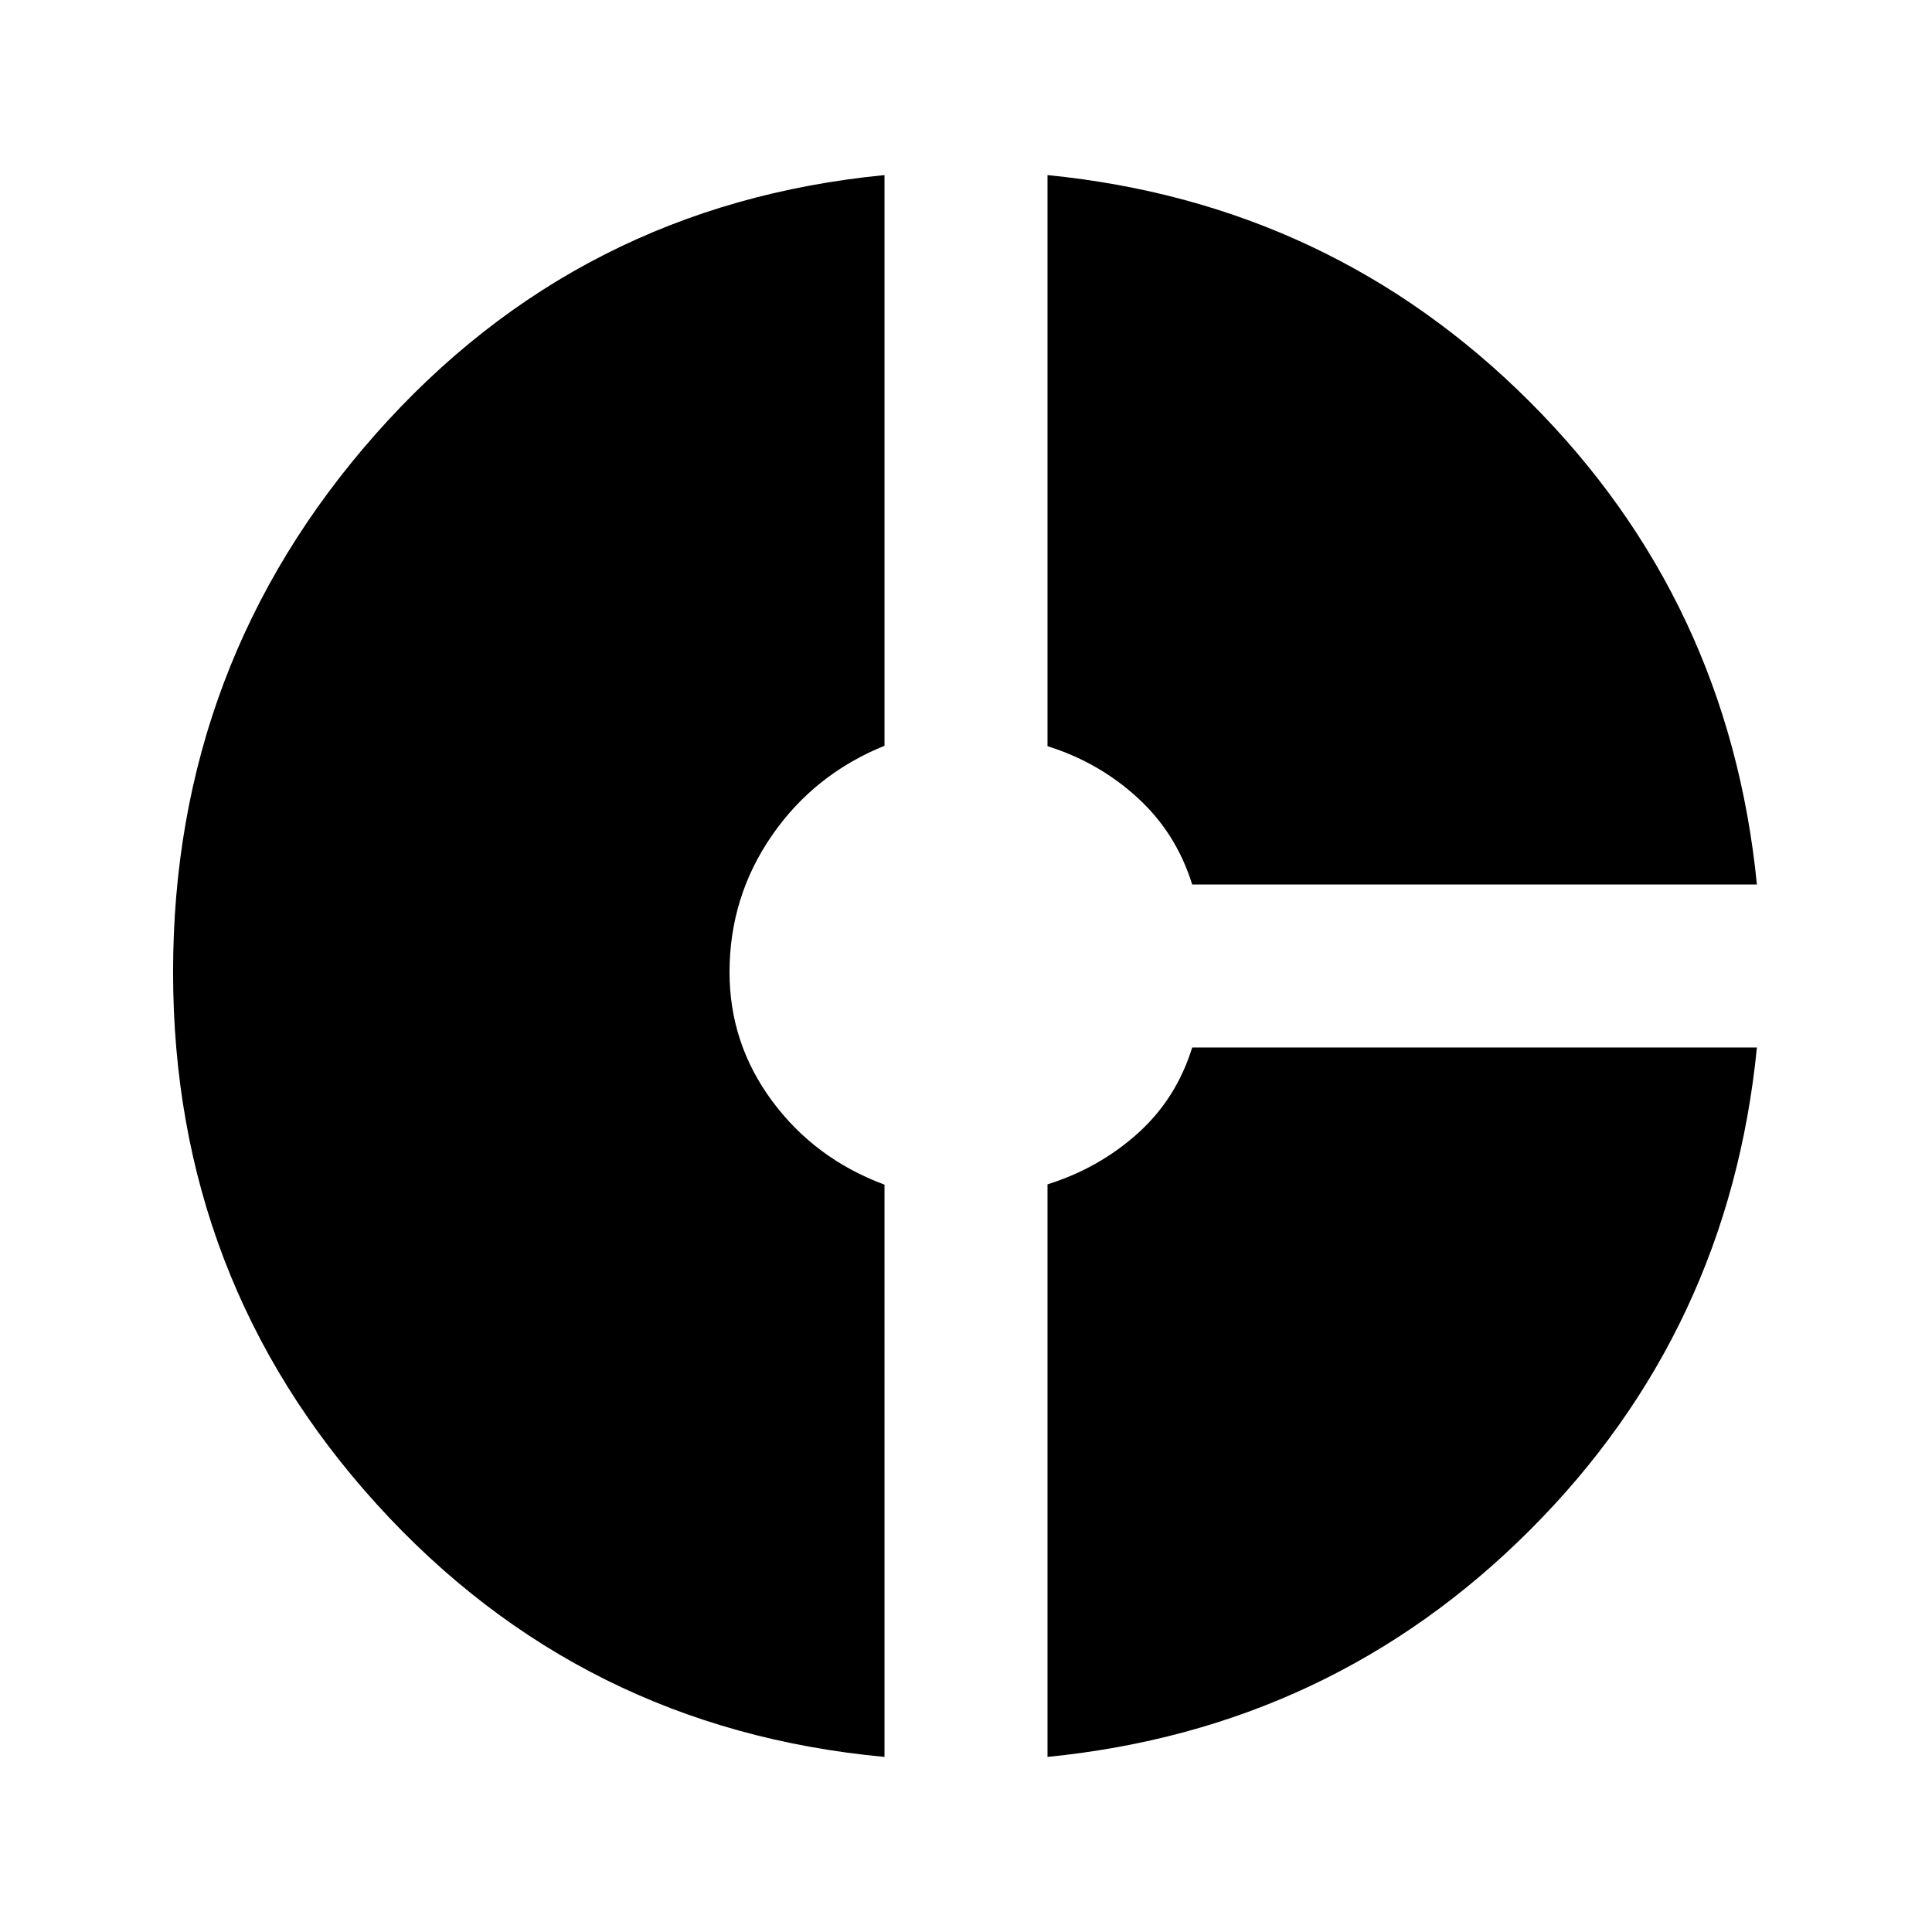 <svg xmlns="http://www.w3.org/2000/svg" height="48" viewBox="0 -960 960 960" width="48"><path d="M592.39-520.5q-7.91-25.53-27.22-43.17-19.31-17.65-44.67-25.55V-873q141 14 239.75 112.75T873-520.5H592.39ZM439.5-87q-151-14-252.25-125.51Q86-324.01 86-476.98q0-153.52 100.71-267.38Q287.43-858.22 439.5-873v283.57q-34.95 14.16-55.98 44.65-21.02 30.49-21.02 67.87 0 35.42 21.22 64.06 21.23 28.65 55.78 41.5V-87Zm81 0v-284.5q25.5-8 44.75-25.25t27.14-42.75H873q-14 141-112.75 239.75T520.5-87Z"/></svg>